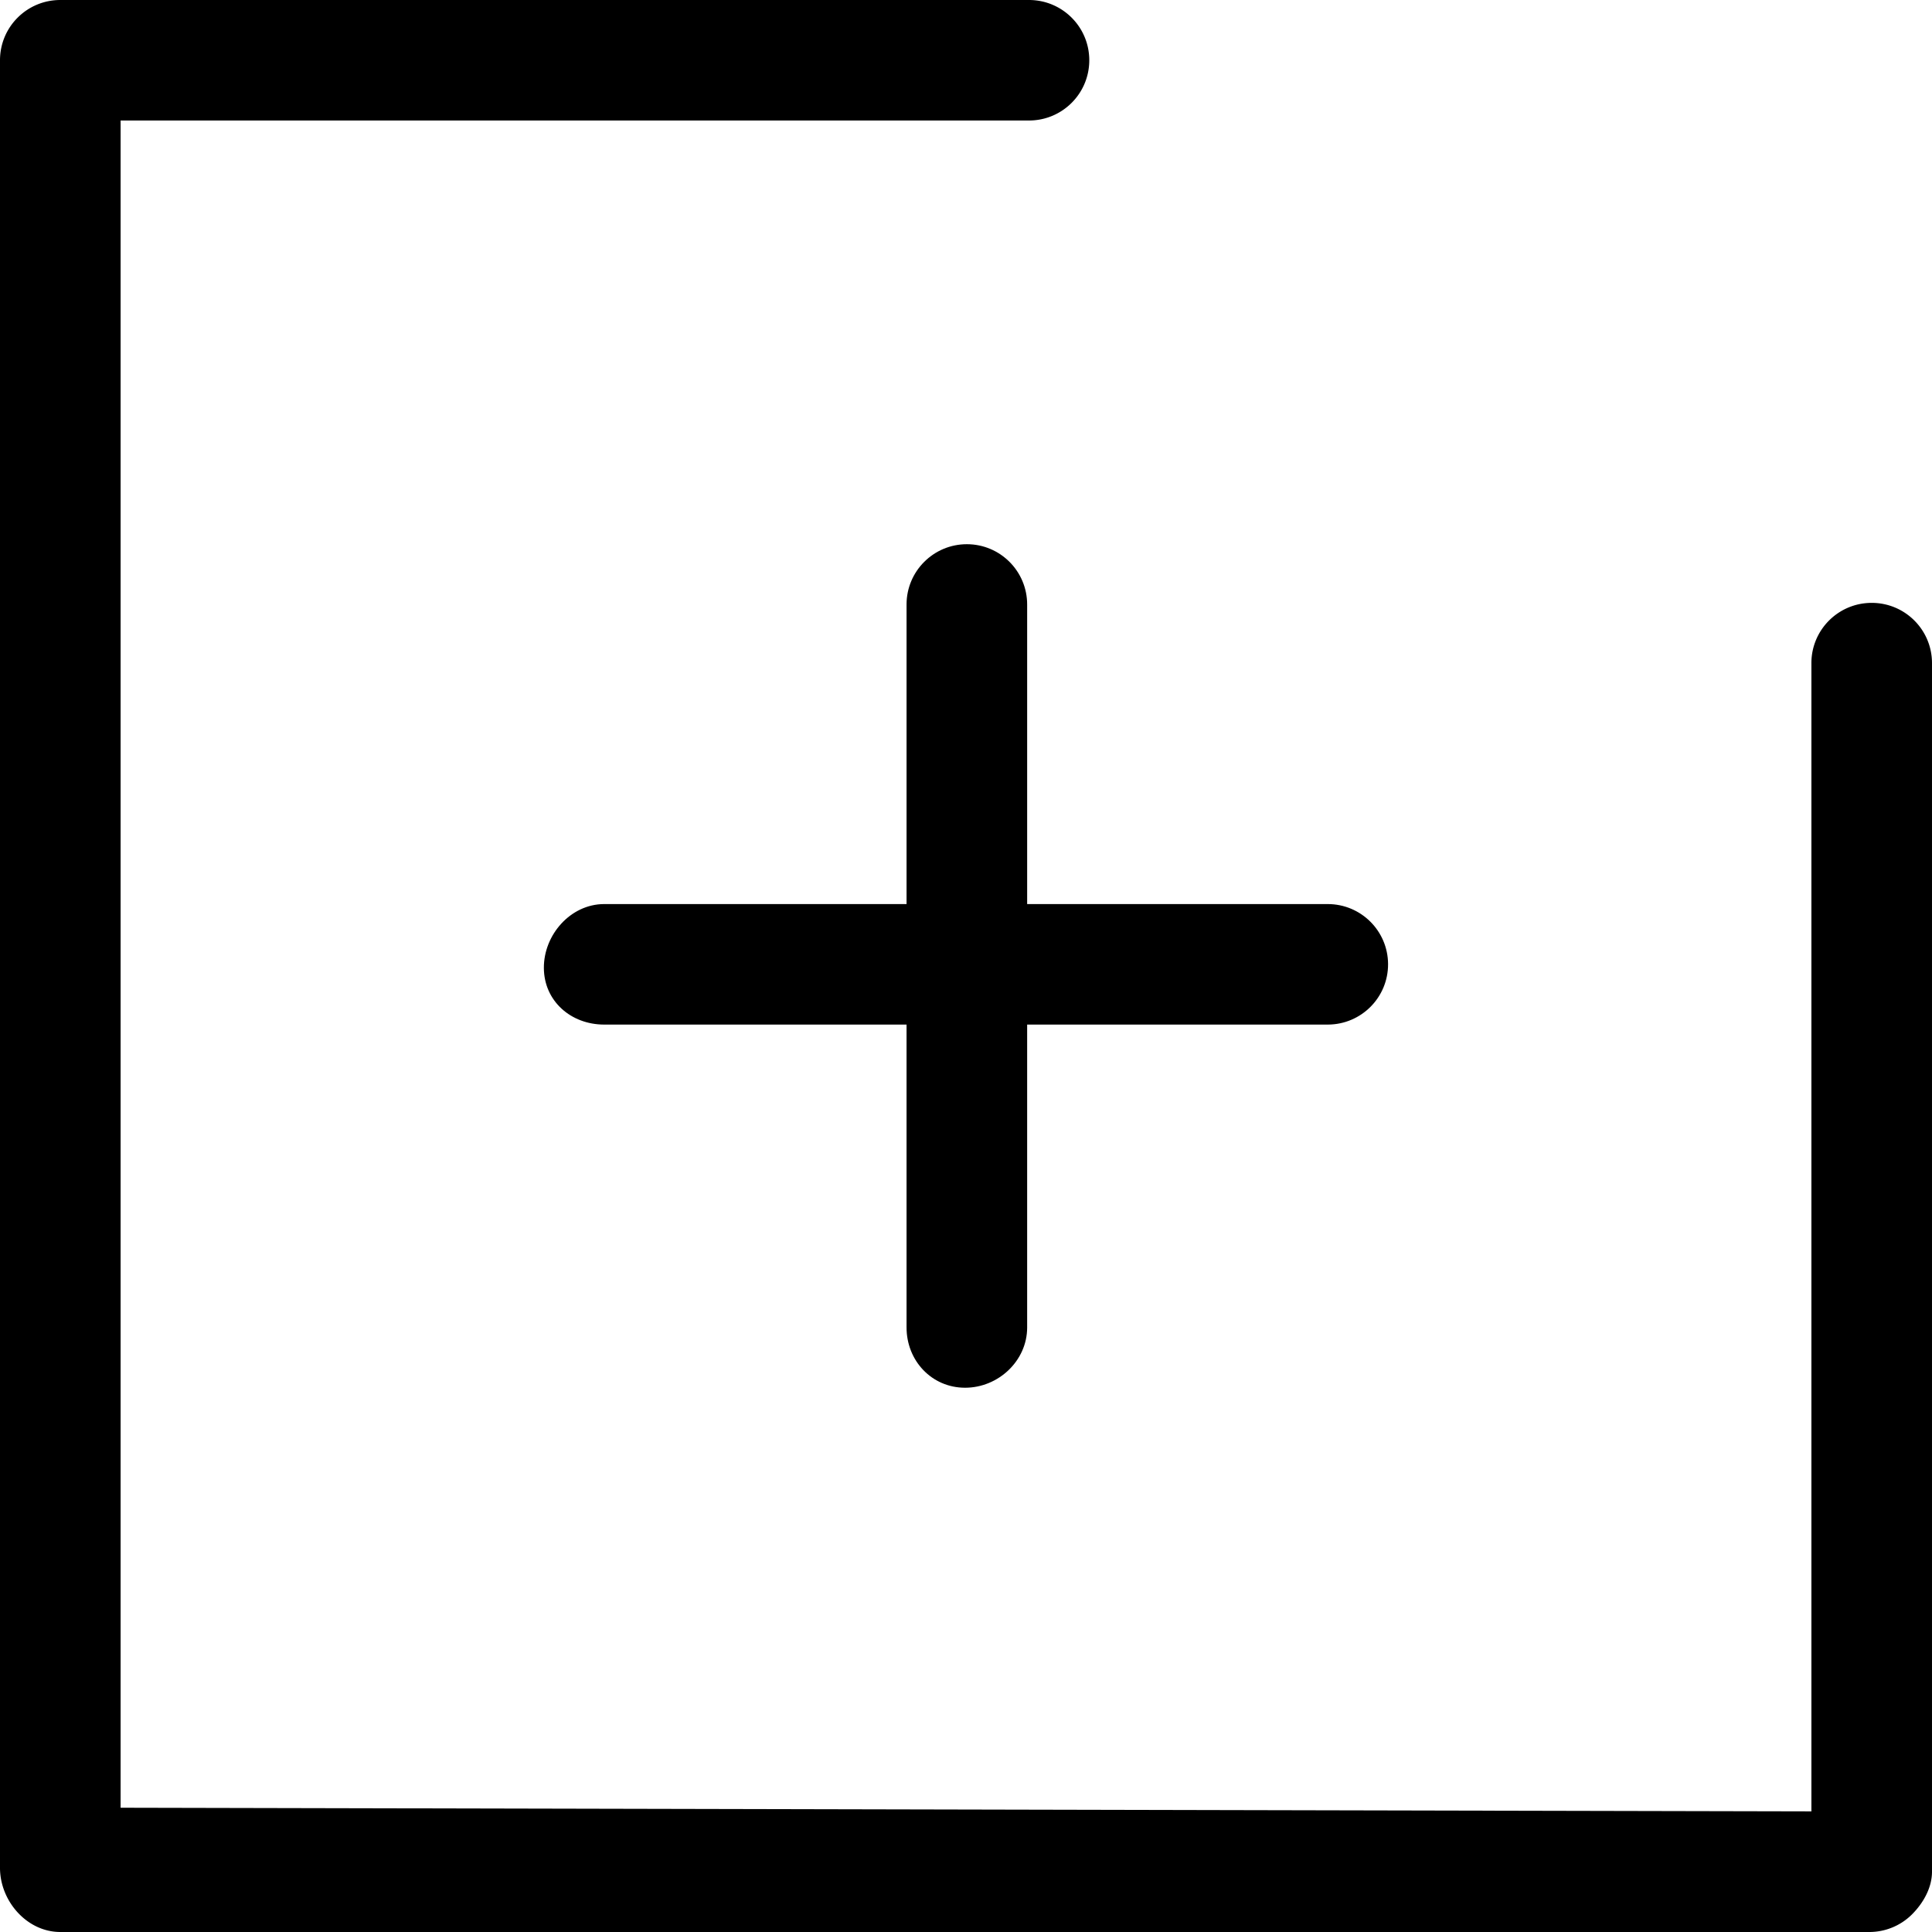 <?xml version="1.0" standalone="no"?><!DOCTYPE svg PUBLIC "-//W3C//DTD SVG 1.1//EN" "http://www.w3.org/Graphics/SVG/1.1/DTD/svg11.dtd"><svg t="1605883472374" class="icon" viewBox="0 0 1024 1024" version="1.1" xmlns="http://www.w3.org/2000/svg" p-id="9580" xmlns:xlink="http://www.w3.org/1999/xlink" width="200" height="200"><defs><style type="text/css"></style></defs><path d="M992.102 319.534h-0.062c-17.634 0-31.929 14.252-31.96 31.872v608.662l-896.16-1.934V63.869h481.46c17.665 0 31.96-14.283 31.96-31.935S563.045 0 545.38 0H31.96C14.295 0 0 14.283 0 31.935v958.072c0 17.62 14.263 33.962 31.898 33.993h958.893a32 32 0 0 0 22.565-9.294c5.993-5.988 10.612-14.096 10.643-22.579V351.531c0.032-17.651-14.231-31.966-31.897-31.997z" p-id="9581"></path><path d="M544.413 320.439c0.031-17.62-14.232-31.966-31.898-31.997h-0.062c-17.603 0-31.929 14.252-31.96 31.872v158.863H320.068c-17.634 0.094-31.898 16.217-31.804 33.868 0.094 17.589 14.388 30.001 31.96 30.001h160.268V703.53c-0.031 17.62 13.296 31.966 30.961 31.997h0.062c17.603 0 32.865-14.252 32.896-31.872V543.046H703.9c17.634-0.094 31.898-14.439 31.804-32.091-0.094-17.589-14.388-31.779-31.96-31.779H544.413V320.439z" p-id="9582"></path></svg>